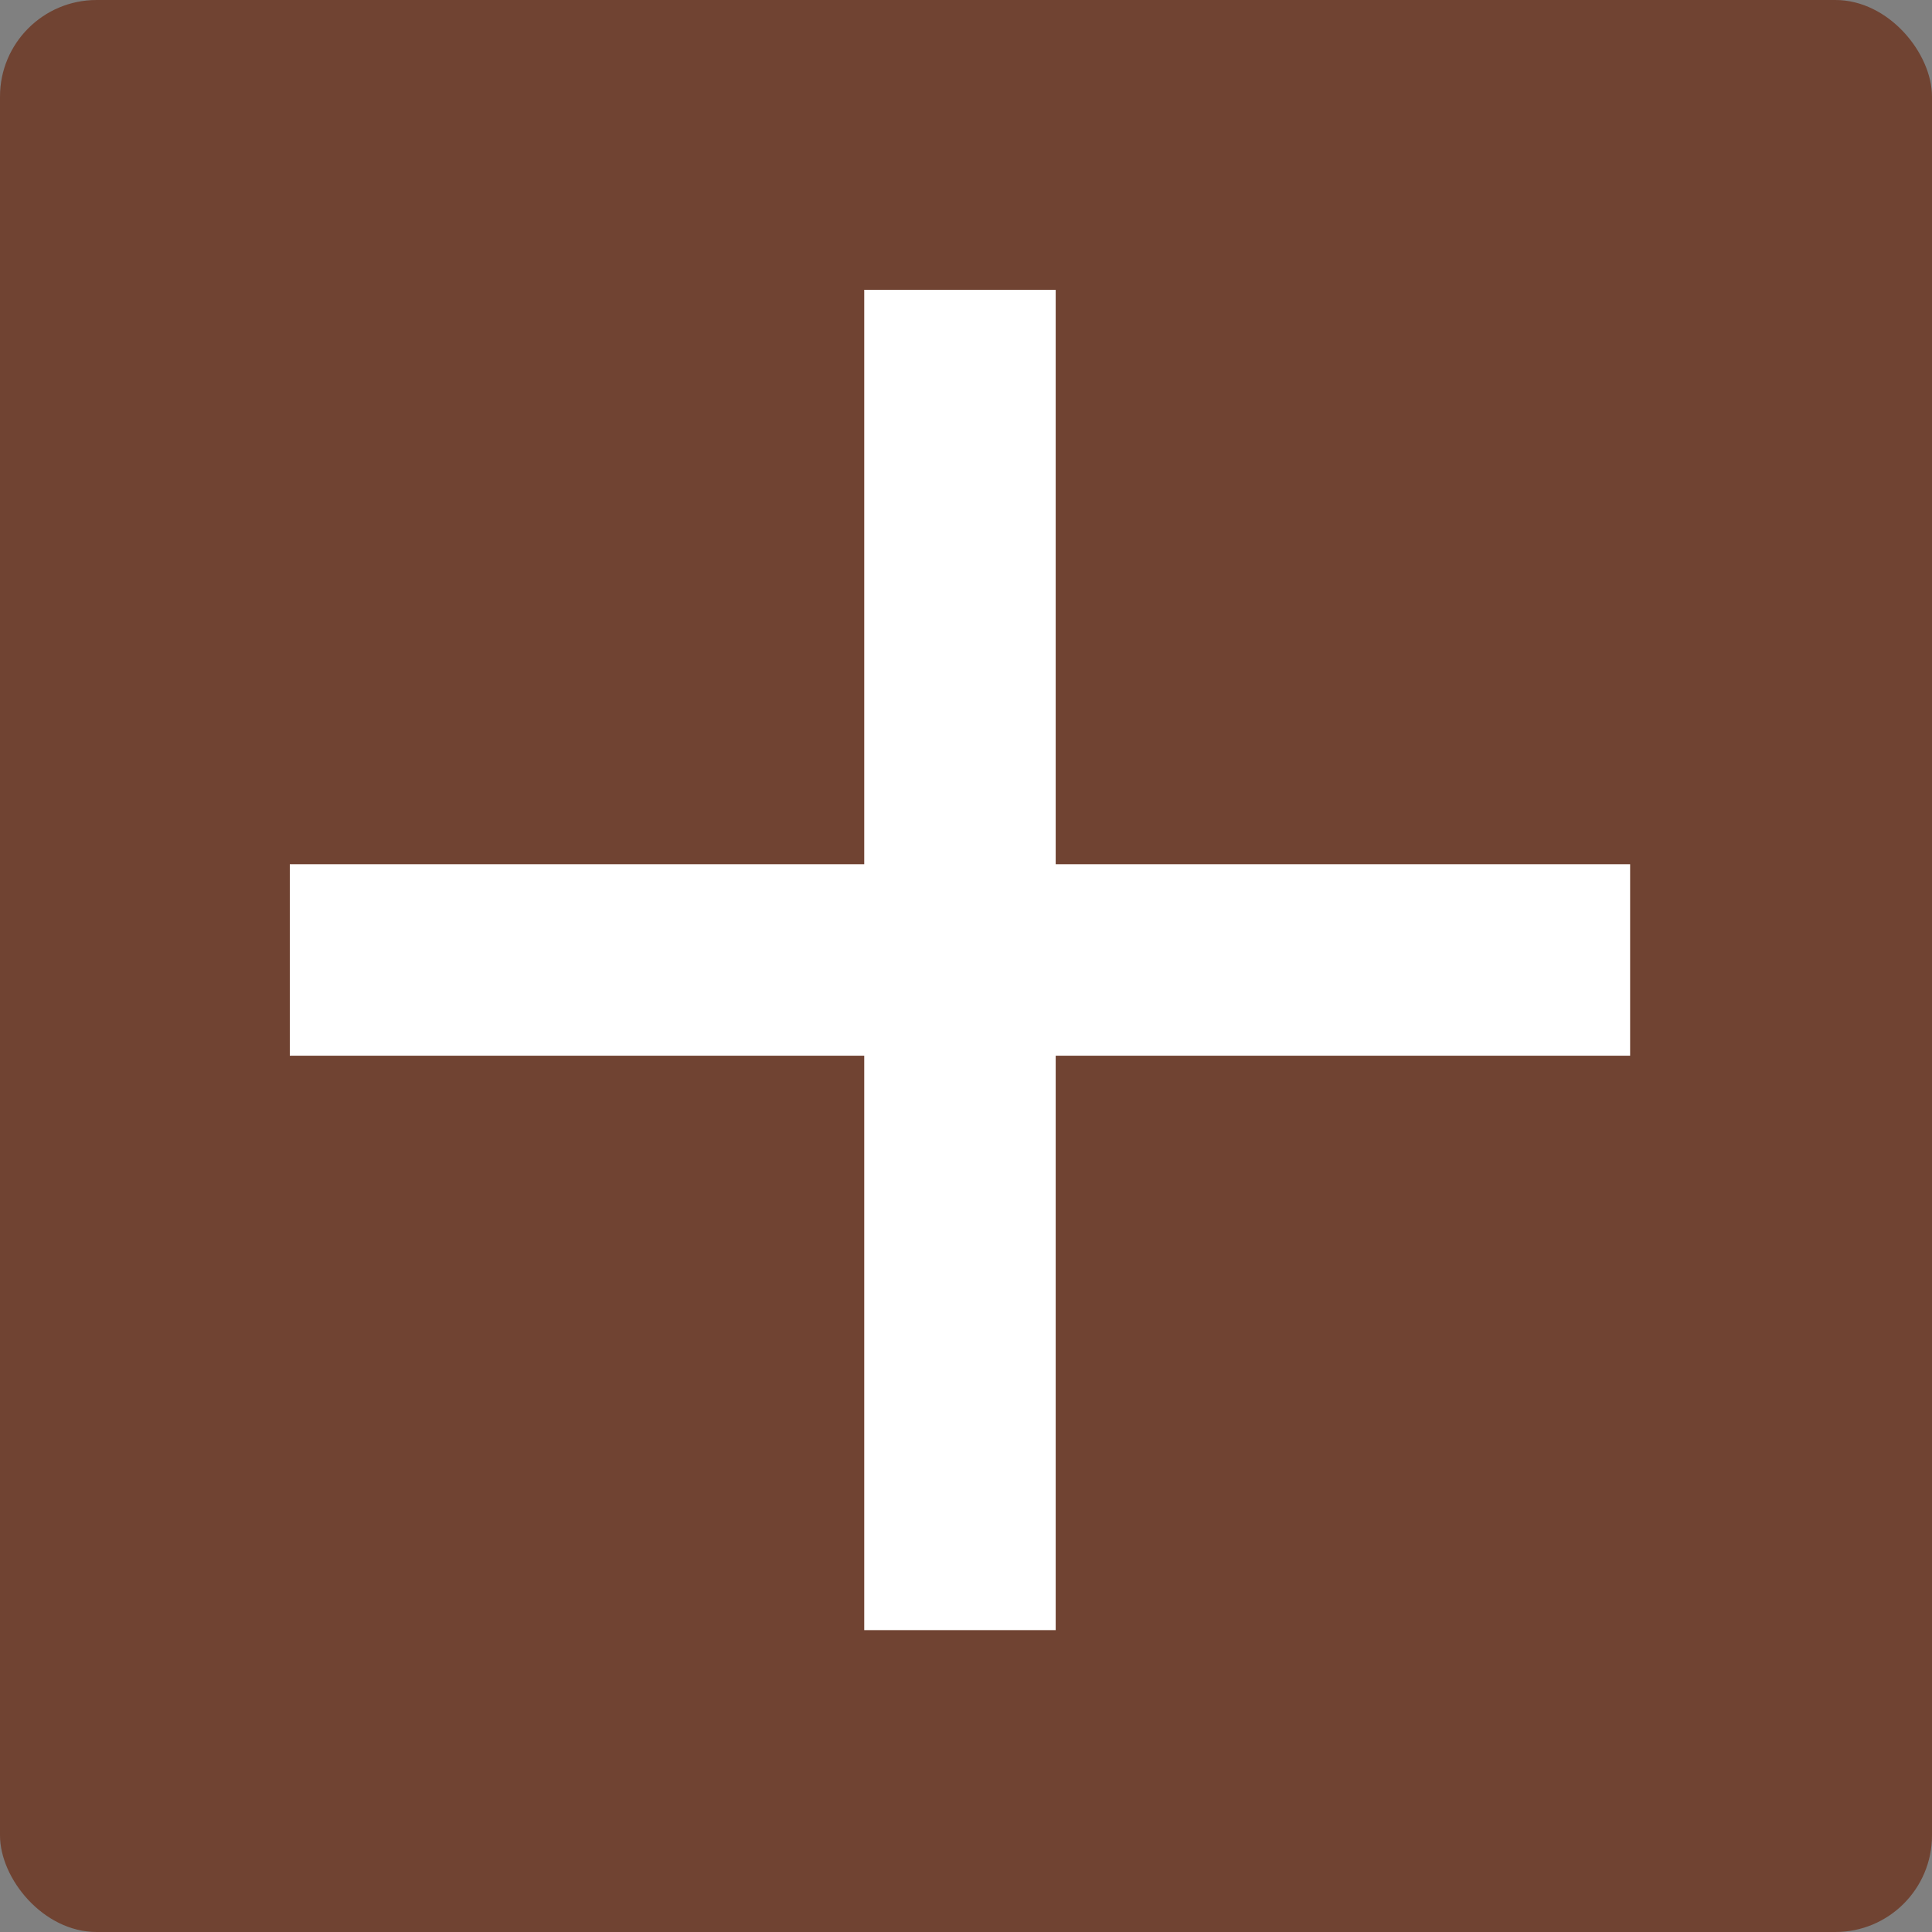 <svg width="40" height="40" viewBox="0 0 40 40" fill="none" xmlns="http://www.w3.org/2000/svg">
<rect x="0" y="0" width="40" height="40" fill="#808080" stroke="none"/>
<rect width="40" height="40" rx="2" fill="#704332"/>
<path d="M33.75 21.857H21.857V33.75H17.893V21.857H6V17.893H17.893V6H21.857V17.893H33.75V21.857Z" fill="white"/>
</svg>
